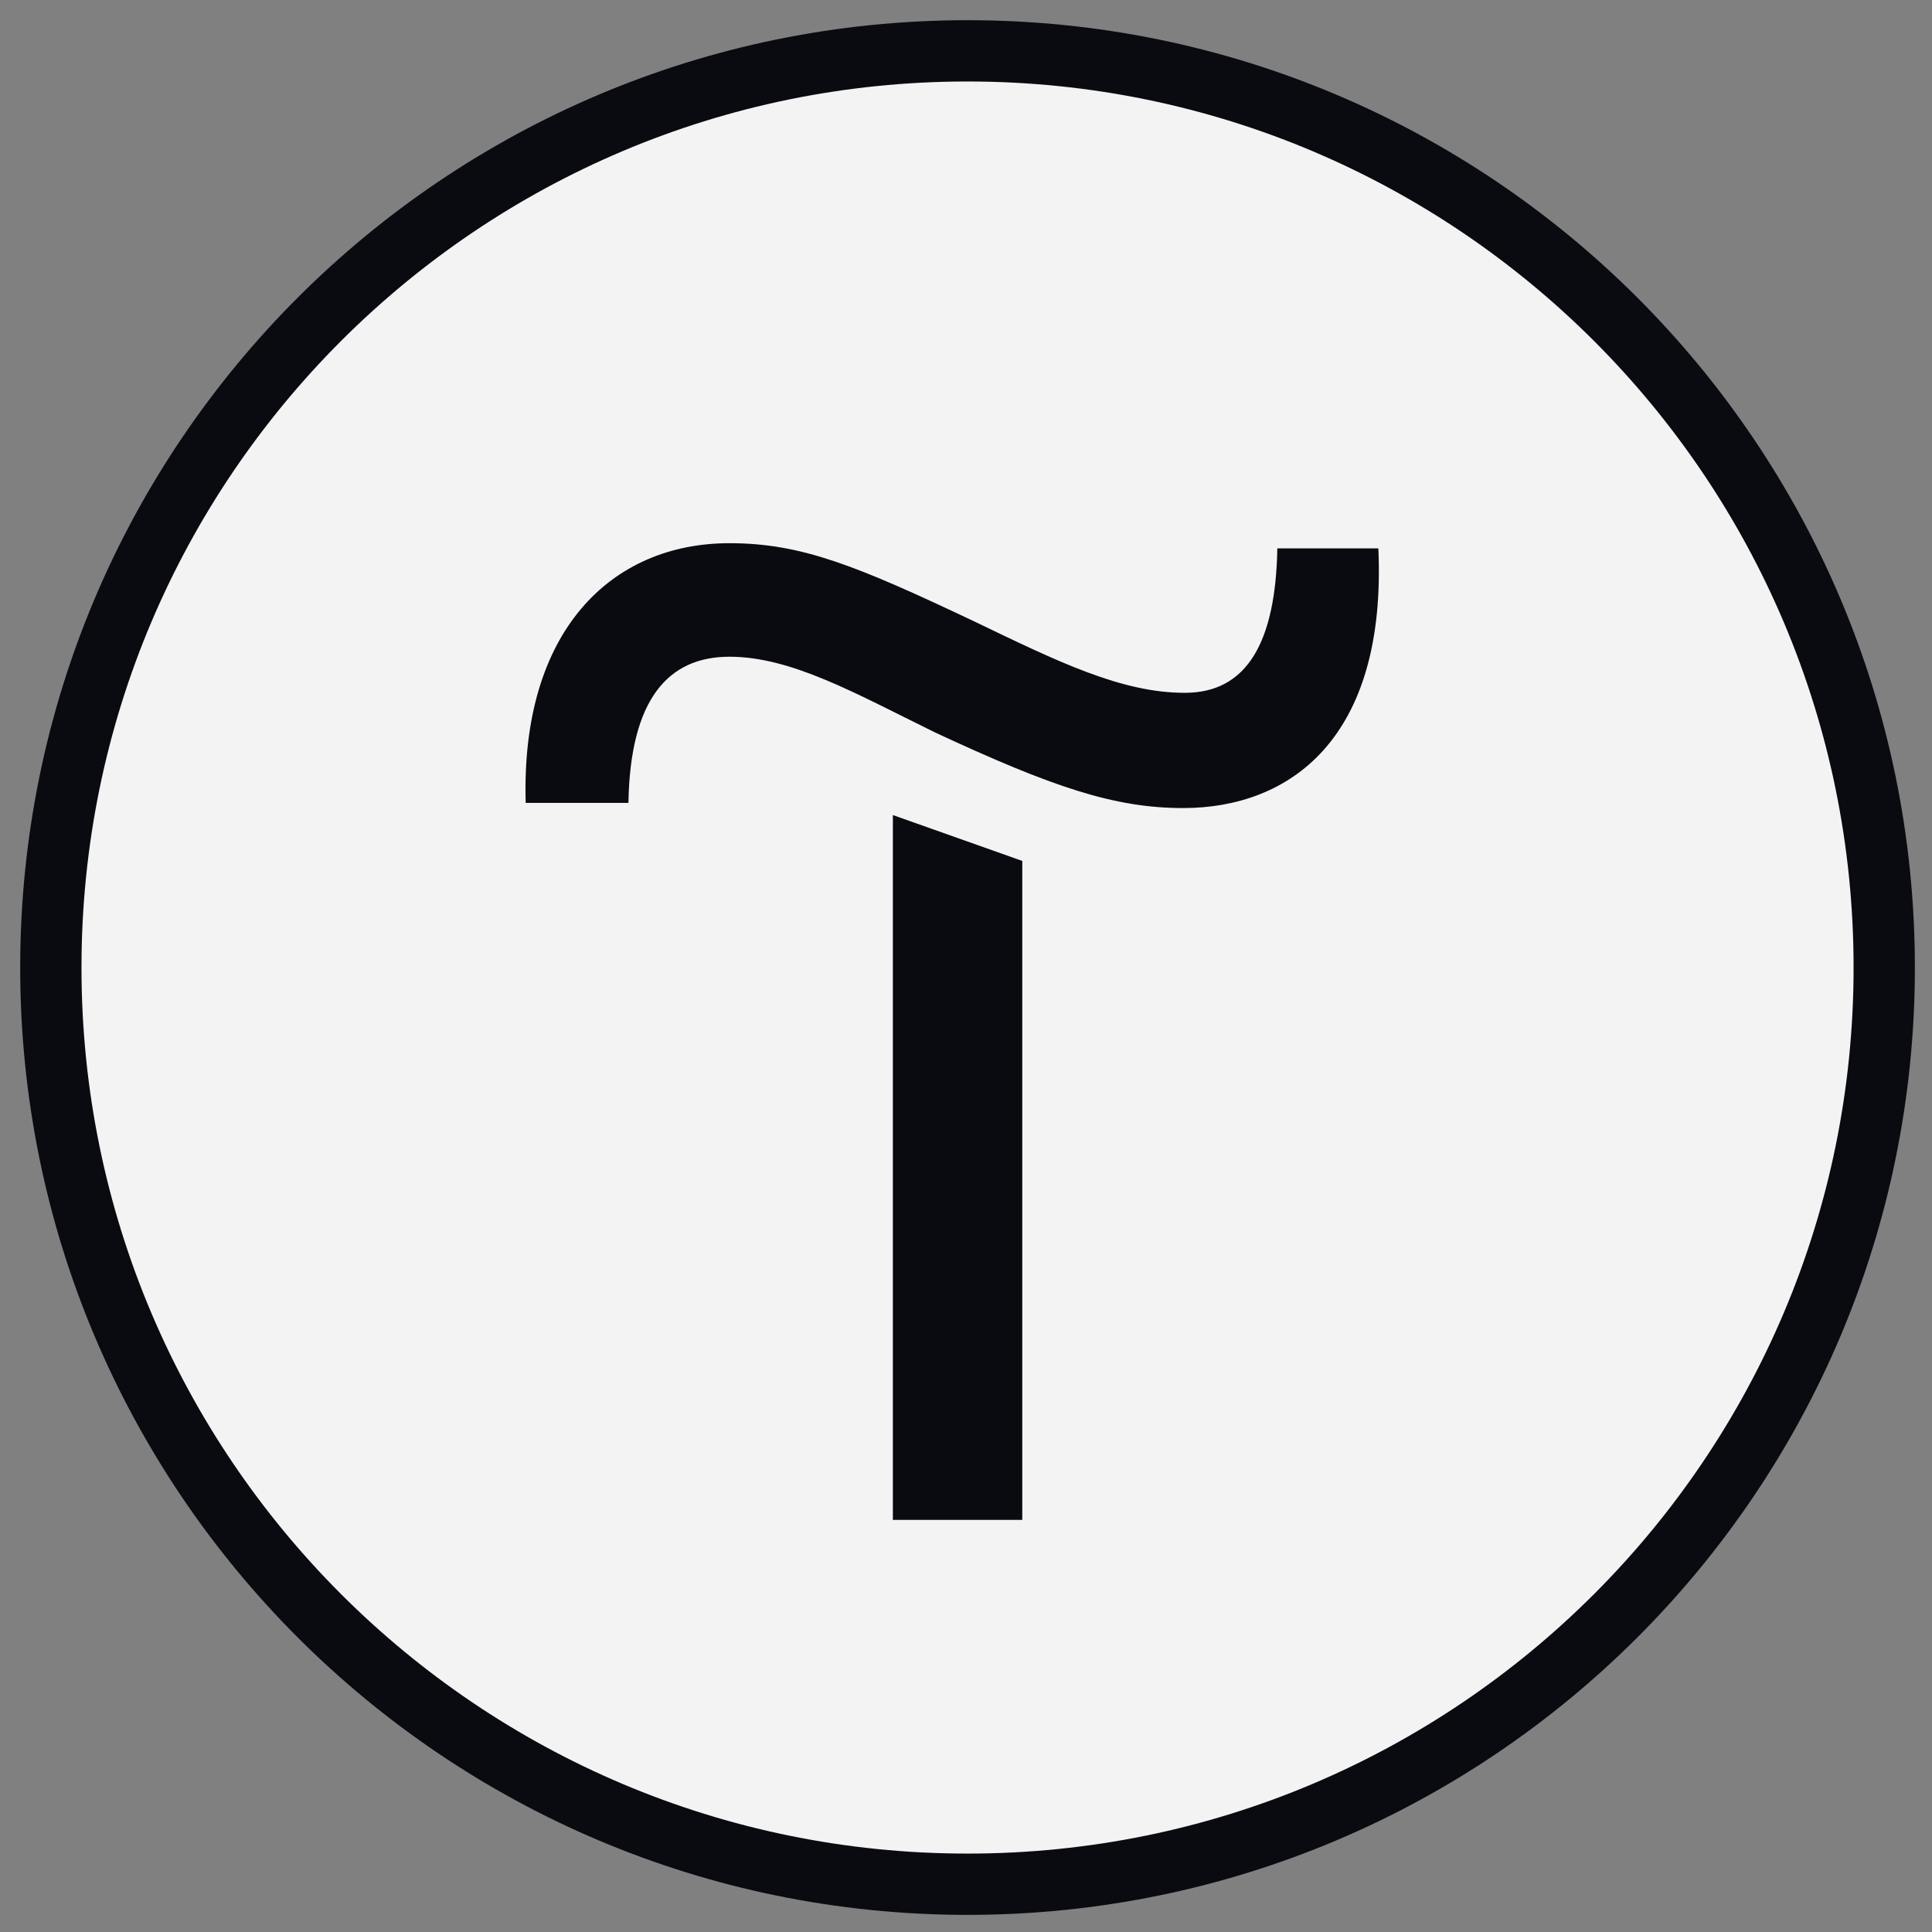 <svg preserveAspectRatio="none" width="100%" height="100%" overflow="visible" style="display: block;" viewBox="0 0 76 76" fill="none" xmlns="http://www.w3.org/2000/svg">
<rect x="0" y="0" width="76" height="76" fill="#808080" stroke="none"/>
<g id="Group-6">
<path id="Stroke-4" fill-rule="evenodd" clip-rule="evenodd" d="M74.121 38.061C74.121 57.976 57.977 74.121 38.061 74.121C18.145 74.121 2 57.976 2 38.061C2 18.145 18.145 2 38.061 2C57.977 2 74.121 18.145 74.121 38.061Z" fill="#F3F3F3" stroke="#0A0B11" stroke-width="2.411"/>
<path id="Fill-1" fill-rule="evenodd" clip-rule="evenodd" d="M40.214 33.867V59.788H35.123V32.062L40.214 33.867Z" fill="#0A0B11"/>
<path id="Fill-2" fill-rule="evenodd" clip-rule="evenodd" d="M20.68 31.583C20.477 24.818 24.048 21.368 28.694 21.368C31.523 21.368 33.679 22.248 38.258 24.413C41.626 26.036 44.118 27.254 46.61 27.254C49.035 27.254 50.181 25.292 50.247 21.571H54.221C54.558 29.081 50.719 31.787 46.544 31.787C43.849 31.787 41.424 30.975 36.777 28.81C33.611 27.254 31.119 25.834 28.694 25.834C26.27 25.834 24.788 27.525 24.721 31.583H20.68Z" fill="#0A0B11"/>
</g>
</svg>
